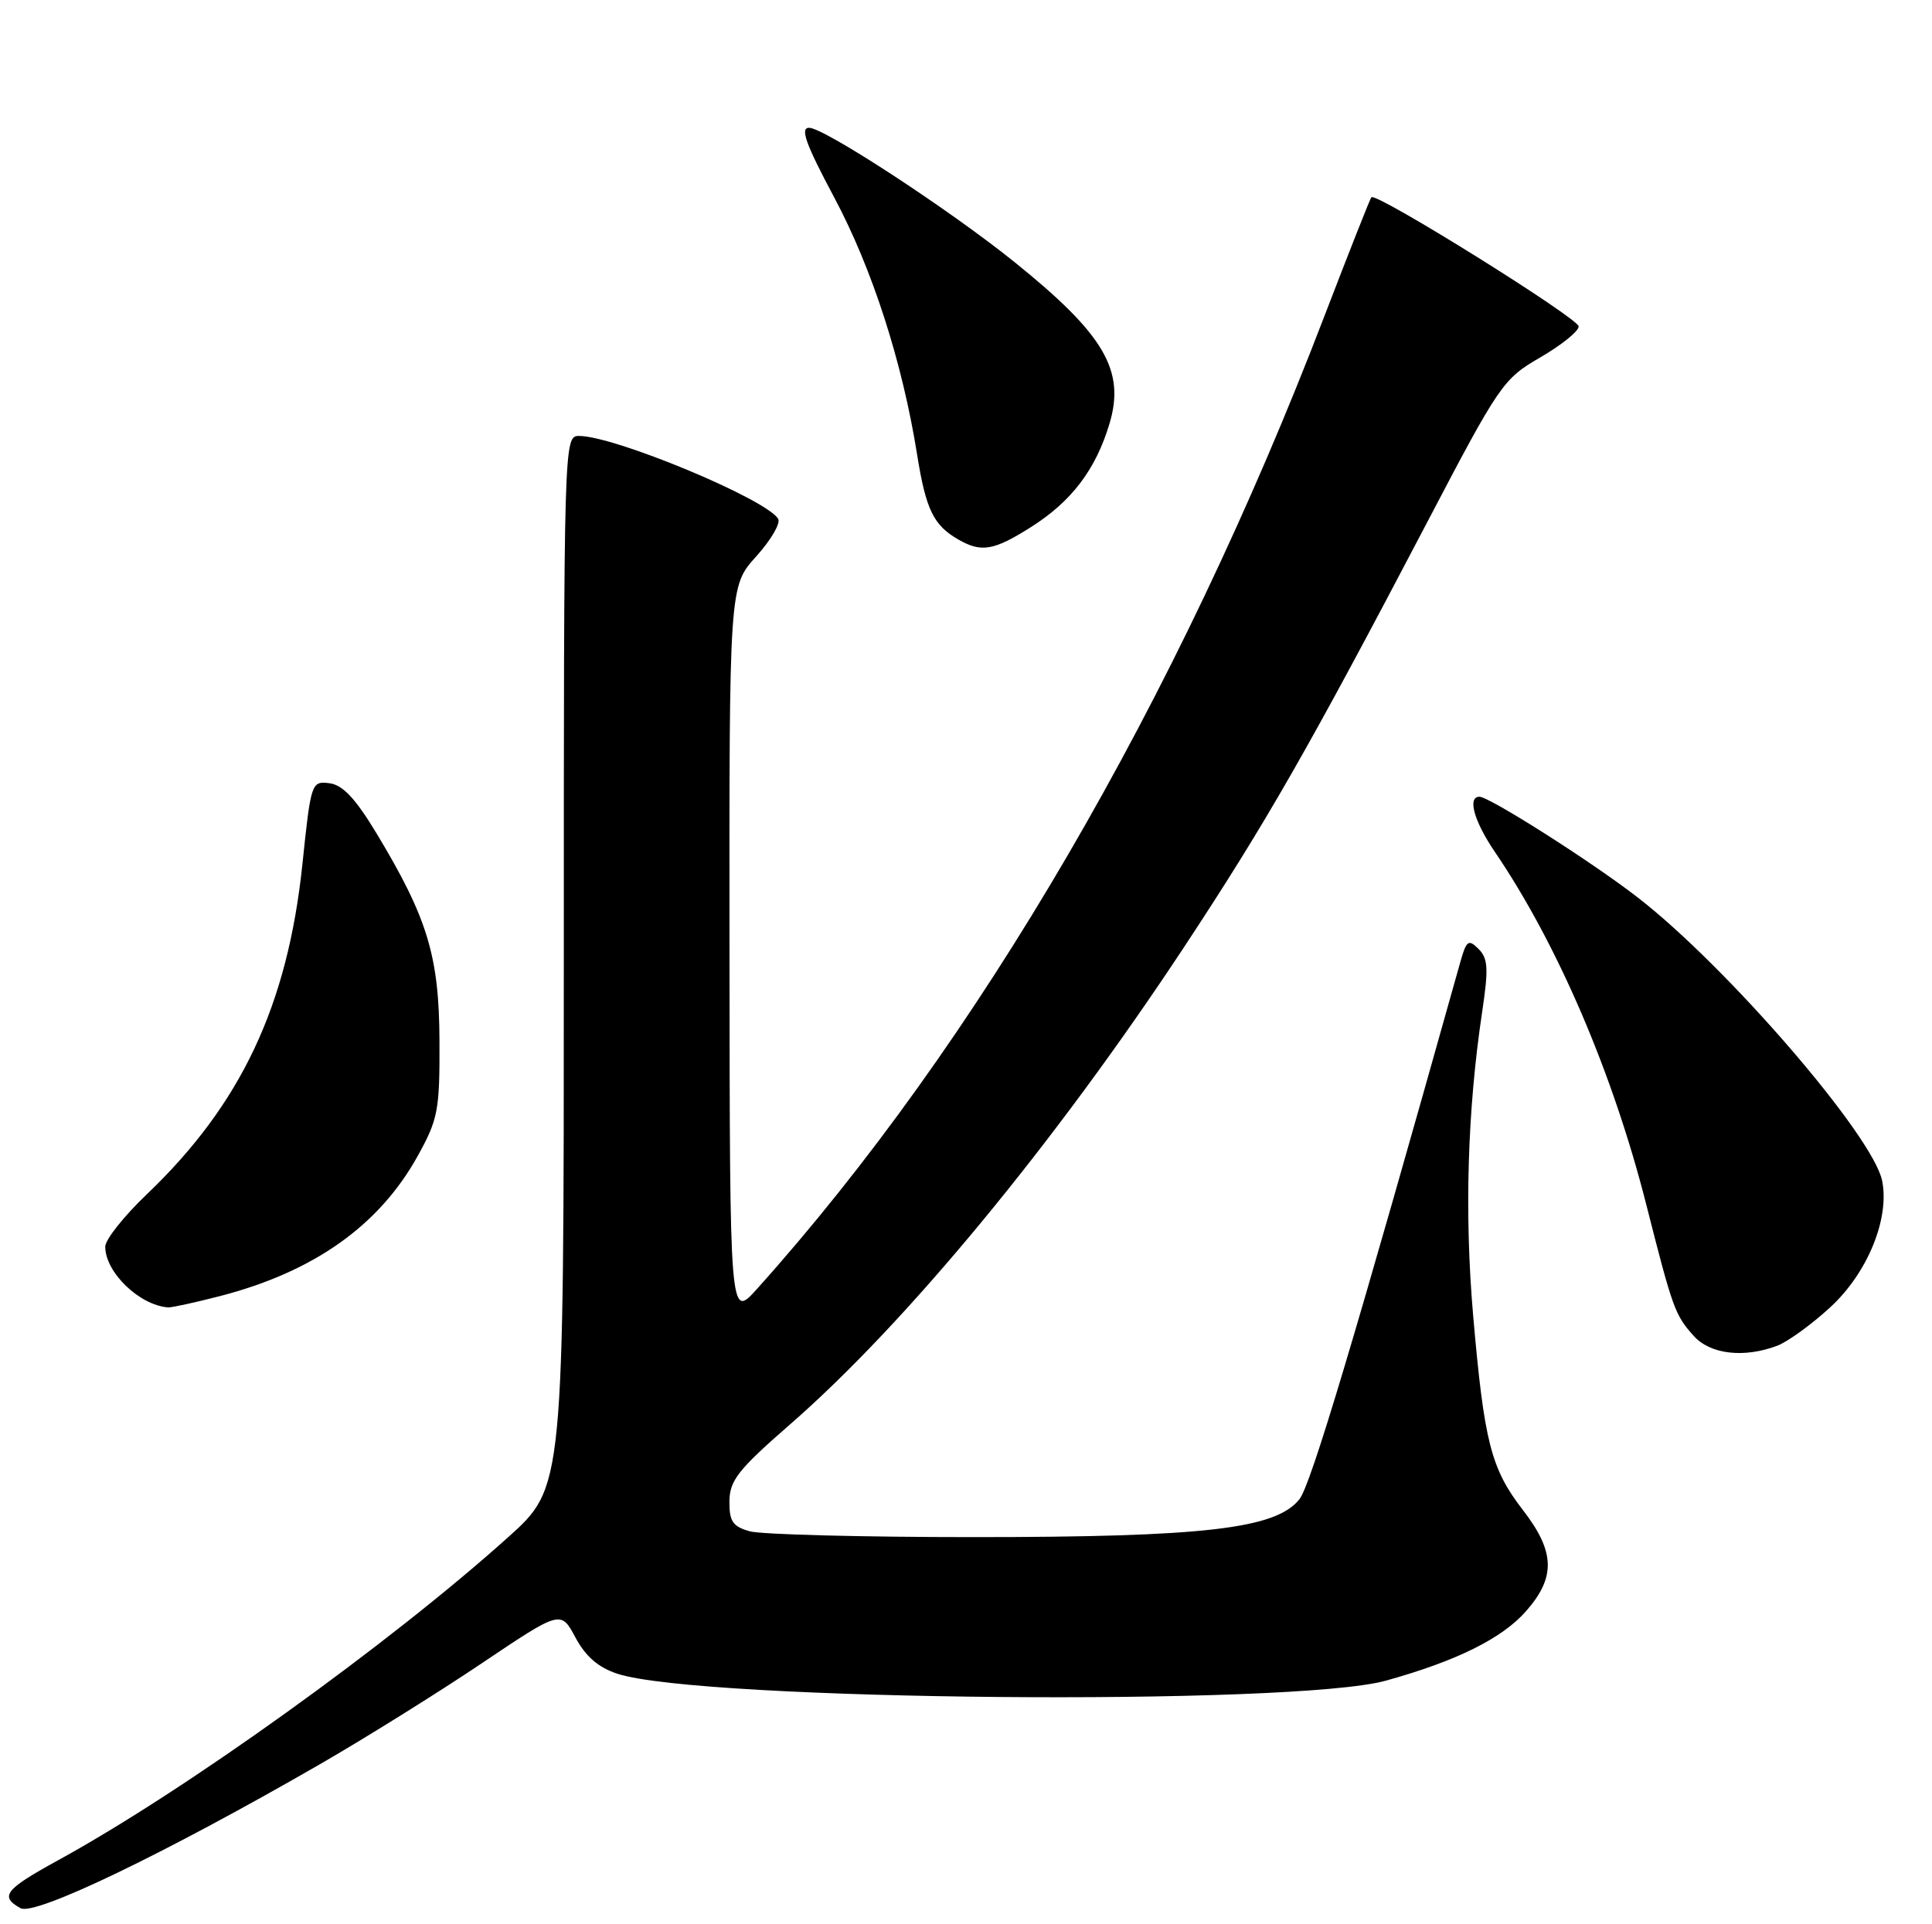 <?xml version="1.0" encoding="UTF-8" standalone="no"?>
<!DOCTYPE svg PUBLIC "-//W3C//DTD SVG 1.1//EN" "http://www.w3.org/Graphics/SVG/1.1/DTD/svg11.dtd" >
<svg xmlns="http://www.w3.org/2000/svg" xmlns:xlink="http://www.w3.org/1999/xlink" version="1.1" viewBox="0 0 257 256">
 <g >
 <path fill="currentColor"
d=" M 42.50 234.75 C 48.55 231.26 58.25 225.21 64.05 221.31 C 74.60 214.22 74.60 214.22 76.55 217.86 C 77.91 220.39 79.60 221.85 82.13 222.68 C 93.15 226.29 172.06 227.00 184.34 223.60 C 193.74 220.99 199.81 217.99 203.01 214.34 C 206.97 209.83 206.86 206.44 202.59 200.91 C 198.33 195.40 197.43 191.88 195.96 175.00 C 194.79 161.48 195.20 147.71 197.16 134.63 C 198.02 128.87 197.95 127.52 196.68 126.25 C 195.33 124.90 195.06 125.10 194.22 128.12 C 180.19 178.11 174.38 197.52 172.86 199.45 C 169.76 203.39 160.27 204.50 129.50 204.50 C 114.65 204.50 101.26 204.15 99.75 203.73 C 97.47 203.09 97.01 202.42 97.03 199.73 C 97.06 196.96 98.20 195.51 105.10 189.50 C 120.52 176.06 140.26 152.14 157.51 126.00 C 168.43 109.44 174.08 99.57 189.84 69.50 C 199.47 51.10 199.95 50.41 204.89 47.55 C 207.70 45.92 210.00 44.07 210.00 43.43 C 210.00 42.35 183.10 25.57 182.43 26.24 C 182.26 26.40 179.46 33.51 176.19 42.02 C 156.55 93.29 129.93 138.92 100.68 171.50 C 97.08 175.50 97.08 175.50 97.04 126.75 C 97.00 78.01 97.00 78.01 100.58 74.04 C 102.55 71.86 103.87 69.60 103.51 69.02 C 101.88 66.37 81.75 58.00 77.03 58.00 C 75.01 58.00 75.00 58.30 75.00 127.93 C 75.00 197.86 75.00 197.86 67.61 204.50 C 51.75 218.75 24.61 238.24 7.75 247.48 C 0.64 251.38 -0.08 252.30 2.73 253.87 C 4.63 254.93 21.80 246.68 42.50 234.75 Z  M 236.43 179.03 C 237.83 178.49 241.01 176.19 243.49 173.90 C 248.42 169.36 251.38 162.13 250.37 157.10 C 249.17 151.10 229.64 128.48 217.75 119.32 C 211.59 114.56 198.11 106.00 196.80 106.00 C 195.17 106.00 196.08 109.26 198.84 113.32 C 207.18 125.59 214.57 142.80 219.02 160.37 C 222.51 174.12 222.81 174.96 225.32 177.75 C 227.52 180.19 232.01 180.71 236.43 179.03 Z  M 29.28 172.43 C 41.77 169.19 50.44 163.04 55.56 153.80 C 58.27 148.91 58.50 147.73 58.46 138.50 C 58.42 127.23 56.88 122.14 50.11 110.91 C 47.28 106.22 45.59 104.42 43.81 104.20 C 41.43 103.91 41.36 104.11 40.23 114.95 C 38.26 133.78 32.07 146.91 19.53 158.89 C 16.49 161.79 14.00 164.92 14.00 165.86 C 14.00 169.27 18.54 173.65 22.36 173.94 C 22.83 173.97 25.94 173.29 29.28 172.43 Z  M 137.15 70.12 C 142.55 66.70 145.75 62.48 147.58 56.39 C 149.72 49.30 146.90 44.49 134.98 34.89 C 126.35 27.93 109.63 17.00 107.63 17.00 C 106.40 17.00 107.18 19.16 110.96 26.25 C 116.03 35.75 120.04 48.18 122.00 60.50 C 123.17 67.82 124.18 69.89 127.50 71.79 C 130.55 73.54 132.21 73.25 137.15 70.12 Z "/>
</g>
</svg>